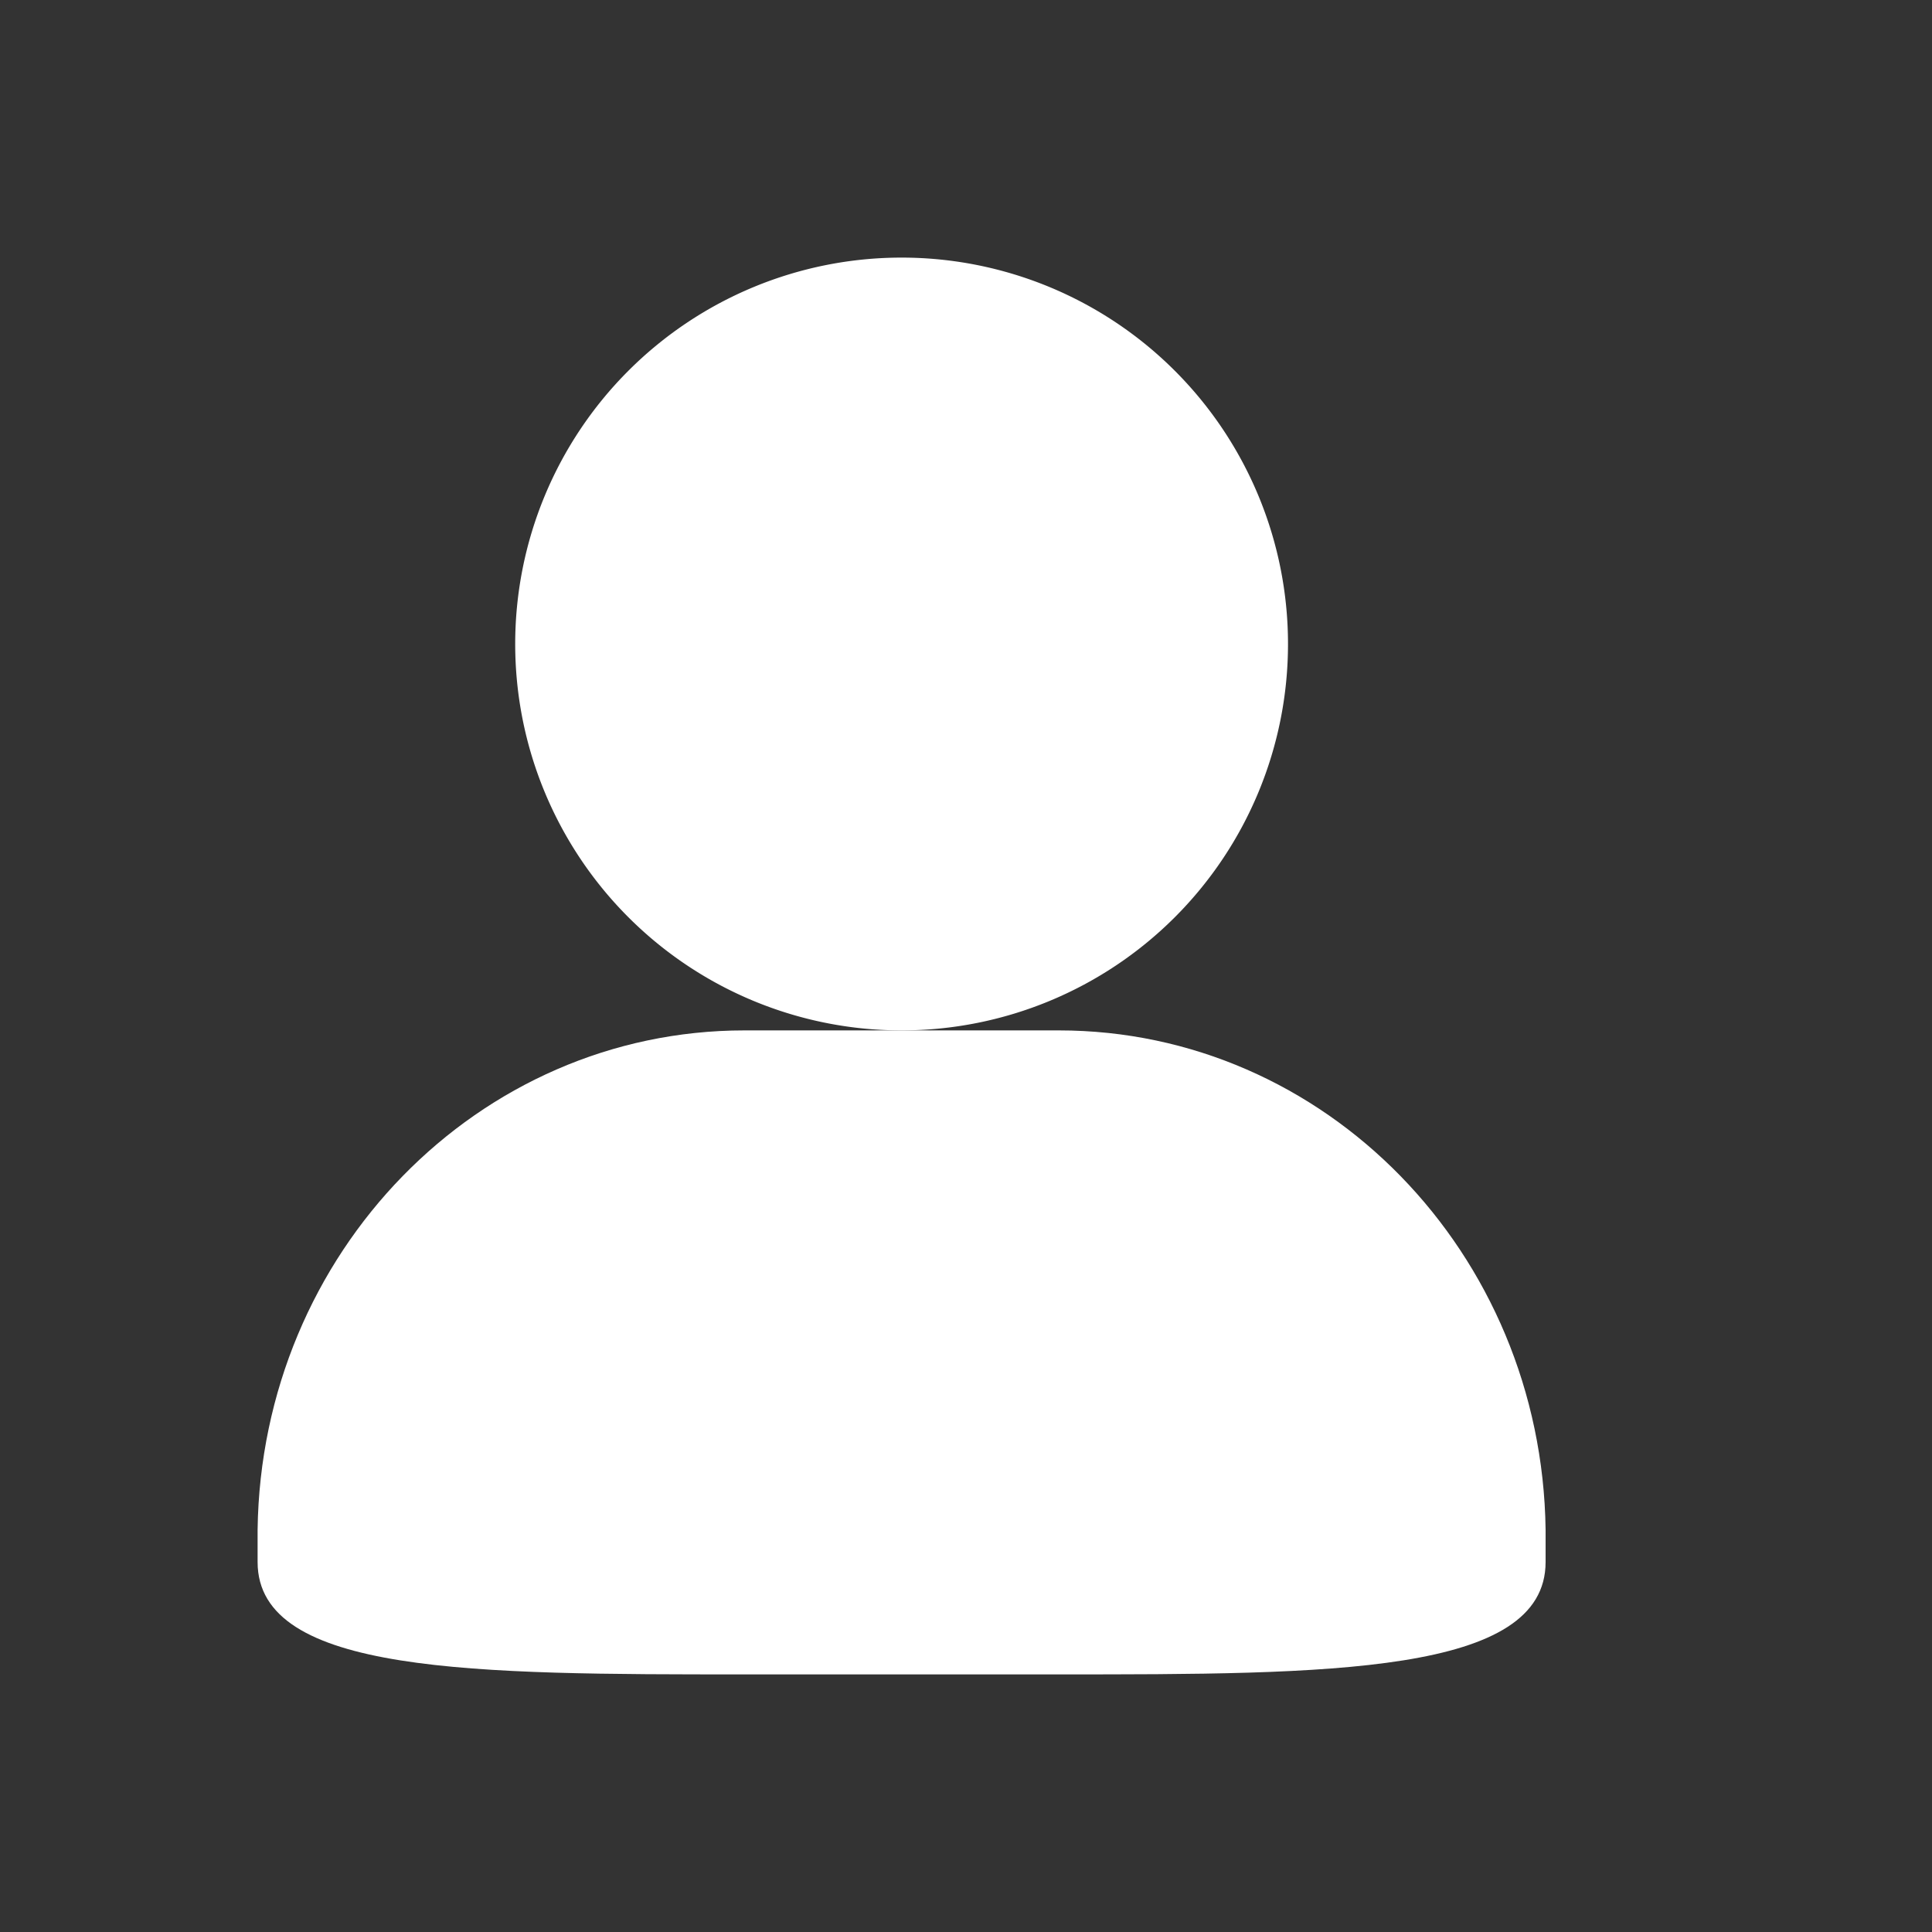 <?xml version="1.0" standalone="no"?><!DOCTYPE svg PUBLIC "-//W3C//DTD SVG 1.1//EN" "http://www.w3.org/Graphics/SVG/1.1/DTD/svg11.dtd"><svg t="1560426856009" class="icon" style="" viewBox="0 0 1024 1024" version="1.1" xmlns="http://www.w3.org/2000/svg" p-id="1240" xmlns:xlink="http://www.w3.org/1999/xlink" width="200" height="200"><rect x="0" y="0" width="1024" height="1024" fill="#333333" stroke="none"/><defs><style type="text/css"></style></defs><path d="M273.067 341.333a204.8 204.8 0 1 0 409.6 0 204.8 204.8 0 0 0-409.6 0z" fill="#FFFFFF" p-id="1241"></path><path d="M561.186 546.133H394.581C253.44 546.133 138.513 663.996 136.533 810.735v17.169C136.533 887.467 252.109 887.467 394.547 887.467h166.639C704.171 887.467 819.2 887.467 819.2 827.904v-17.169c-1.98-146.773-116.907-264.602-258.014-264.602z" fill="#FFFFFF" p-id="1242"></path></svg>